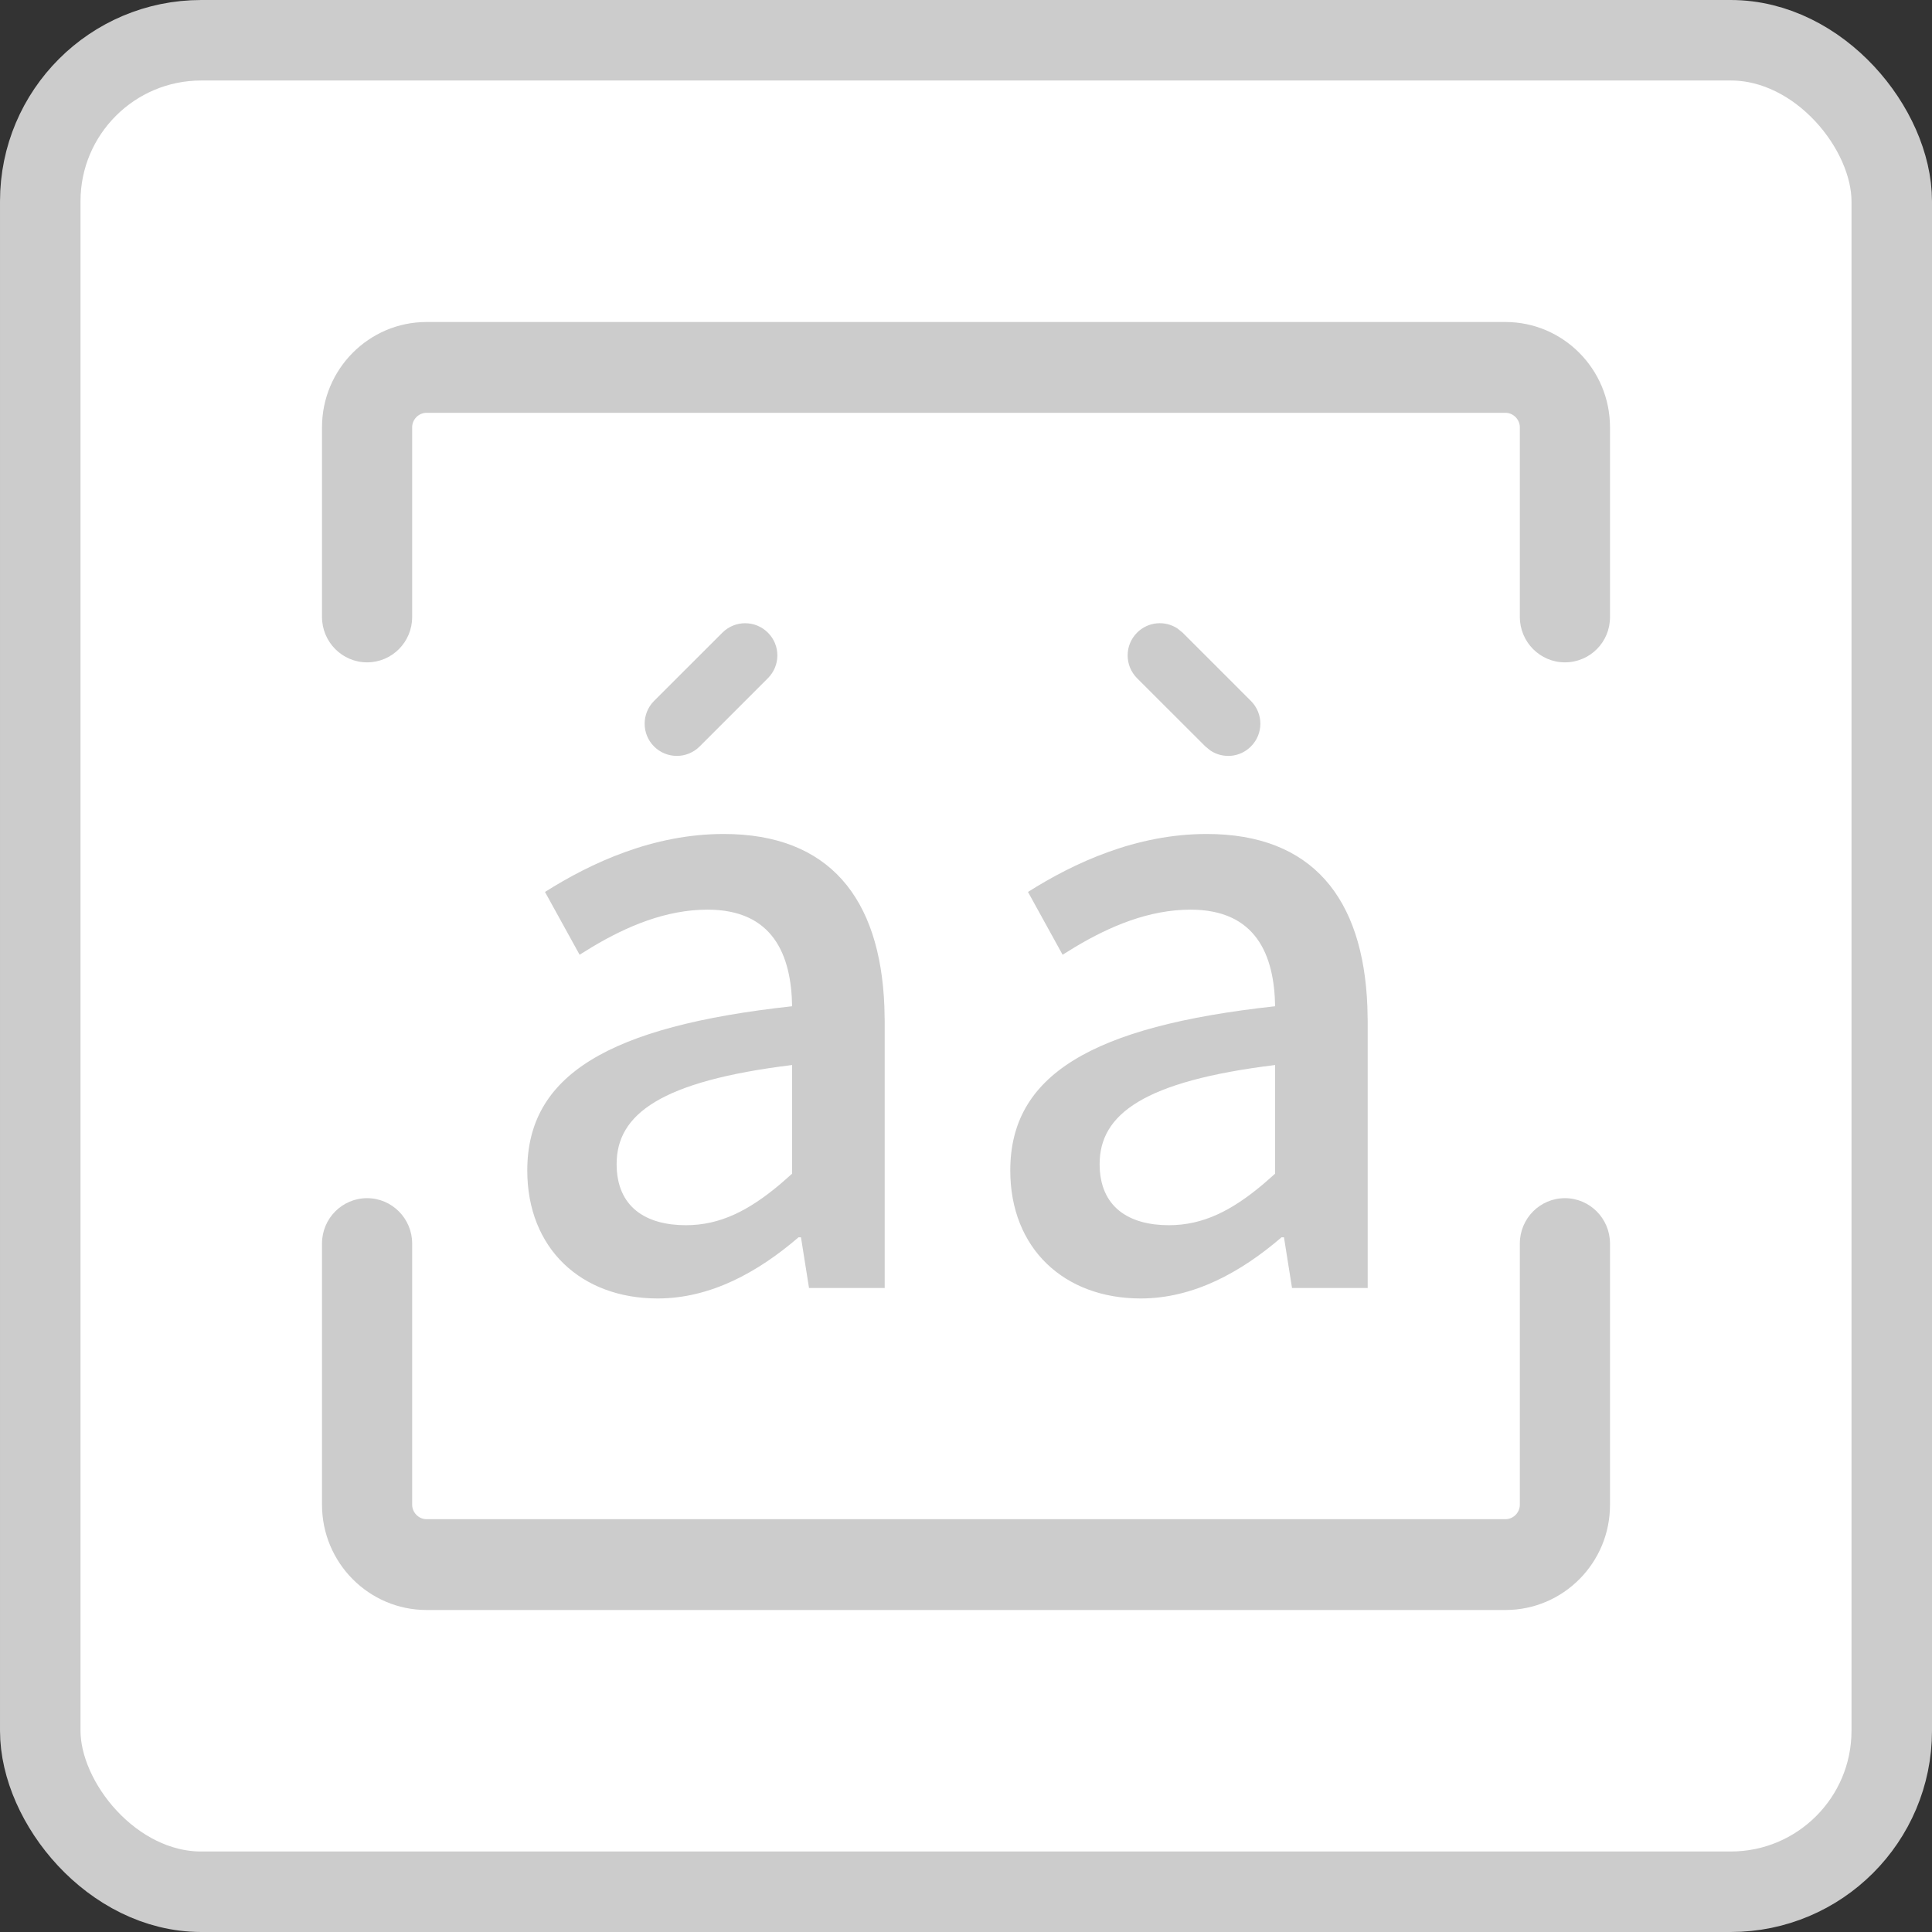 <?xml version="1.0" encoding="UTF-8"?>
<svg width="24px" height="24px" viewBox="0 0 24 24" version="1.1" xmlns="http://www.w3.org/2000/svg" xmlns:xlink="http://www.w3.org/1999/xlink">
    <rect x="0" y="0" width="24" height="24" fill="#333333" stroke="none"/>
    <title>多音字-不可用</title>
    <g id="页面-1" stroke="none" stroke-width="1" fill="none" fill-rule="evenodd">
        <g id="3-3.1-新建视频-视频内容" transform="translate(-362, -678)">
            <g id="编组-15" transform="translate(252, 89)">
                <g id="编组-48" transform="translate(0, 65)">
                    <g id="编组-45" transform="translate(20, 494)">
                        <g id="编组-44" transform="translate(0, 30)">
                            <g id="编组-65备份" transform="translate(84, 0)">
                                <g id="多音字-不可用" transform="translate(6, 0)">
                                    <rect id="矩形" stroke="#CCCCCC" fill="#FFFFFF" x="0.5" y="0.5" width="23" height="23" rx="2"></rect>
                                    <g id="魔法字母课" transform="translate(4, 4)" fill="#CCCCCC" fill-rule="nonzero">
                                        <path d="M15.44,10.884 C15.749,10.884 16,11.137 16,11.448 L16,14.692 C16.002,15.414 15.418,16 14.703,16 L1.299,16 C0.583,16 0,15.414 0,14.692 L0,11.448 C0,11.136 0.251,10.884 0.56,10.884 C0.869,10.884 1.12,11.137 1.12,11.448 L1.12,14.692 C1.12,14.789 1.201,14.872 1.299,14.872 L14.701,14.872 C14.798,14.872 14.88,14.791 14.88,14.692 L14.88,11.448 C14.88,11.136 15.131,10.884 15.44,10.884 Z M4.99,6.36 C6.3,6.36 6.934,7.156 6.986,8.503 L6.99,8.69 L6.99,12 L6.05,12 L5.95,11.37 L5.92,11.37 C5.42,11.8 4.83,12.13 4.17,12.13 C3.22,12.13 2.55,11.51 2.55,10.54 C2.55,9.36 3.55,8.75 5.84,8.5 C5.83,7.86 5.6,7.3 4.79,7.3 C4.274,7.3 3.79,7.505 3.359,7.762 L3.2,7.86 L2.77,7.08 C3.34,6.72 4.11,6.36 4.99,6.36 Z M10.99,6.36 C12.3,6.36 12.934,7.156 12.986,8.503 L12.99,8.69 L12.99,12 L12.05,12 L11.95,11.37 L11.92,11.37 C11.42,11.8 10.83,12.13 10.17,12.13 C9.22,12.13 8.55,11.51 8.55,10.54 C8.55,9.36 9.55,8.75 11.84,8.5 C11.83,7.86 11.6,7.3 10.79,7.3 C10.274,7.3 9.79,7.505 9.359,7.762 L9.2,7.86 L8.77,7.08 C9.34,6.72 10.11,6.36 10.99,6.36 Z M5.84,9.23 C4.21,9.43 3.66,9.84 3.66,10.46 C3.66,11 4.03,11.22 4.52,11.22 C4.947,11.22 5.302,11.038 5.692,10.71 L5.84,10.58 L5.84,9.23 Z M11.84,9.23 C10.21,9.43 9.66,9.84 9.66,10.46 C9.66,11 10.03,11.22 10.52,11.22 C10.947,11.22 11.302,11.038 11.692,10.71 L11.84,10.58 L11.84,9.23 Z M5.539,3.859 C5.696,4.015 5.696,4.268 5.539,4.425 L4.691,5.273 C4.535,5.429 4.281,5.429 4.125,5.273 C3.969,5.117 3.969,4.864 4.125,4.707 L4.974,3.859 C5.13,3.703 5.383,3.703 5.539,3.859 Z M10.628,3.808 L10.691,3.859 L11.539,4.707 C11.696,4.864 11.696,5.117 11.539,5.273 C11.403,5.41 11.192,5.427 11.037,5.324 L10.974,5.273 L10.125,4.425 C9.969,4.268 9.969,4.015 10.125,3.859 C10.262,3.722 10.473,3.705 10.628,3.808 Z M14.701,0 C15.417,0 16,0.586 16,1.308 L16,3.664 C16.002,3.977 15.75,4.228 15.44,4.228 C15.131,4.228 14.88,3.975 14.88,3.664 L14.88,1.308 C14.88,1.211 14.799,1.128 14.701,1.128 L1.299,1.128 C1.202,1.128 1.12,1.209 1.12,1.308 L1.12,3.664 C1.12,3.977 0.869,4.228 0.56,4.228 C0.251,4.228 0,3.975 0,3.664 L0,1.308 C0,0.586 0.583,0 1.299,0 L14.701,0 Z" id="形状结合"></path>
                                    </g>
                                </g>
                            </g>
                        </g>
                    </g>
                </g>
            </g>
        </g>
    </g>
</svg>